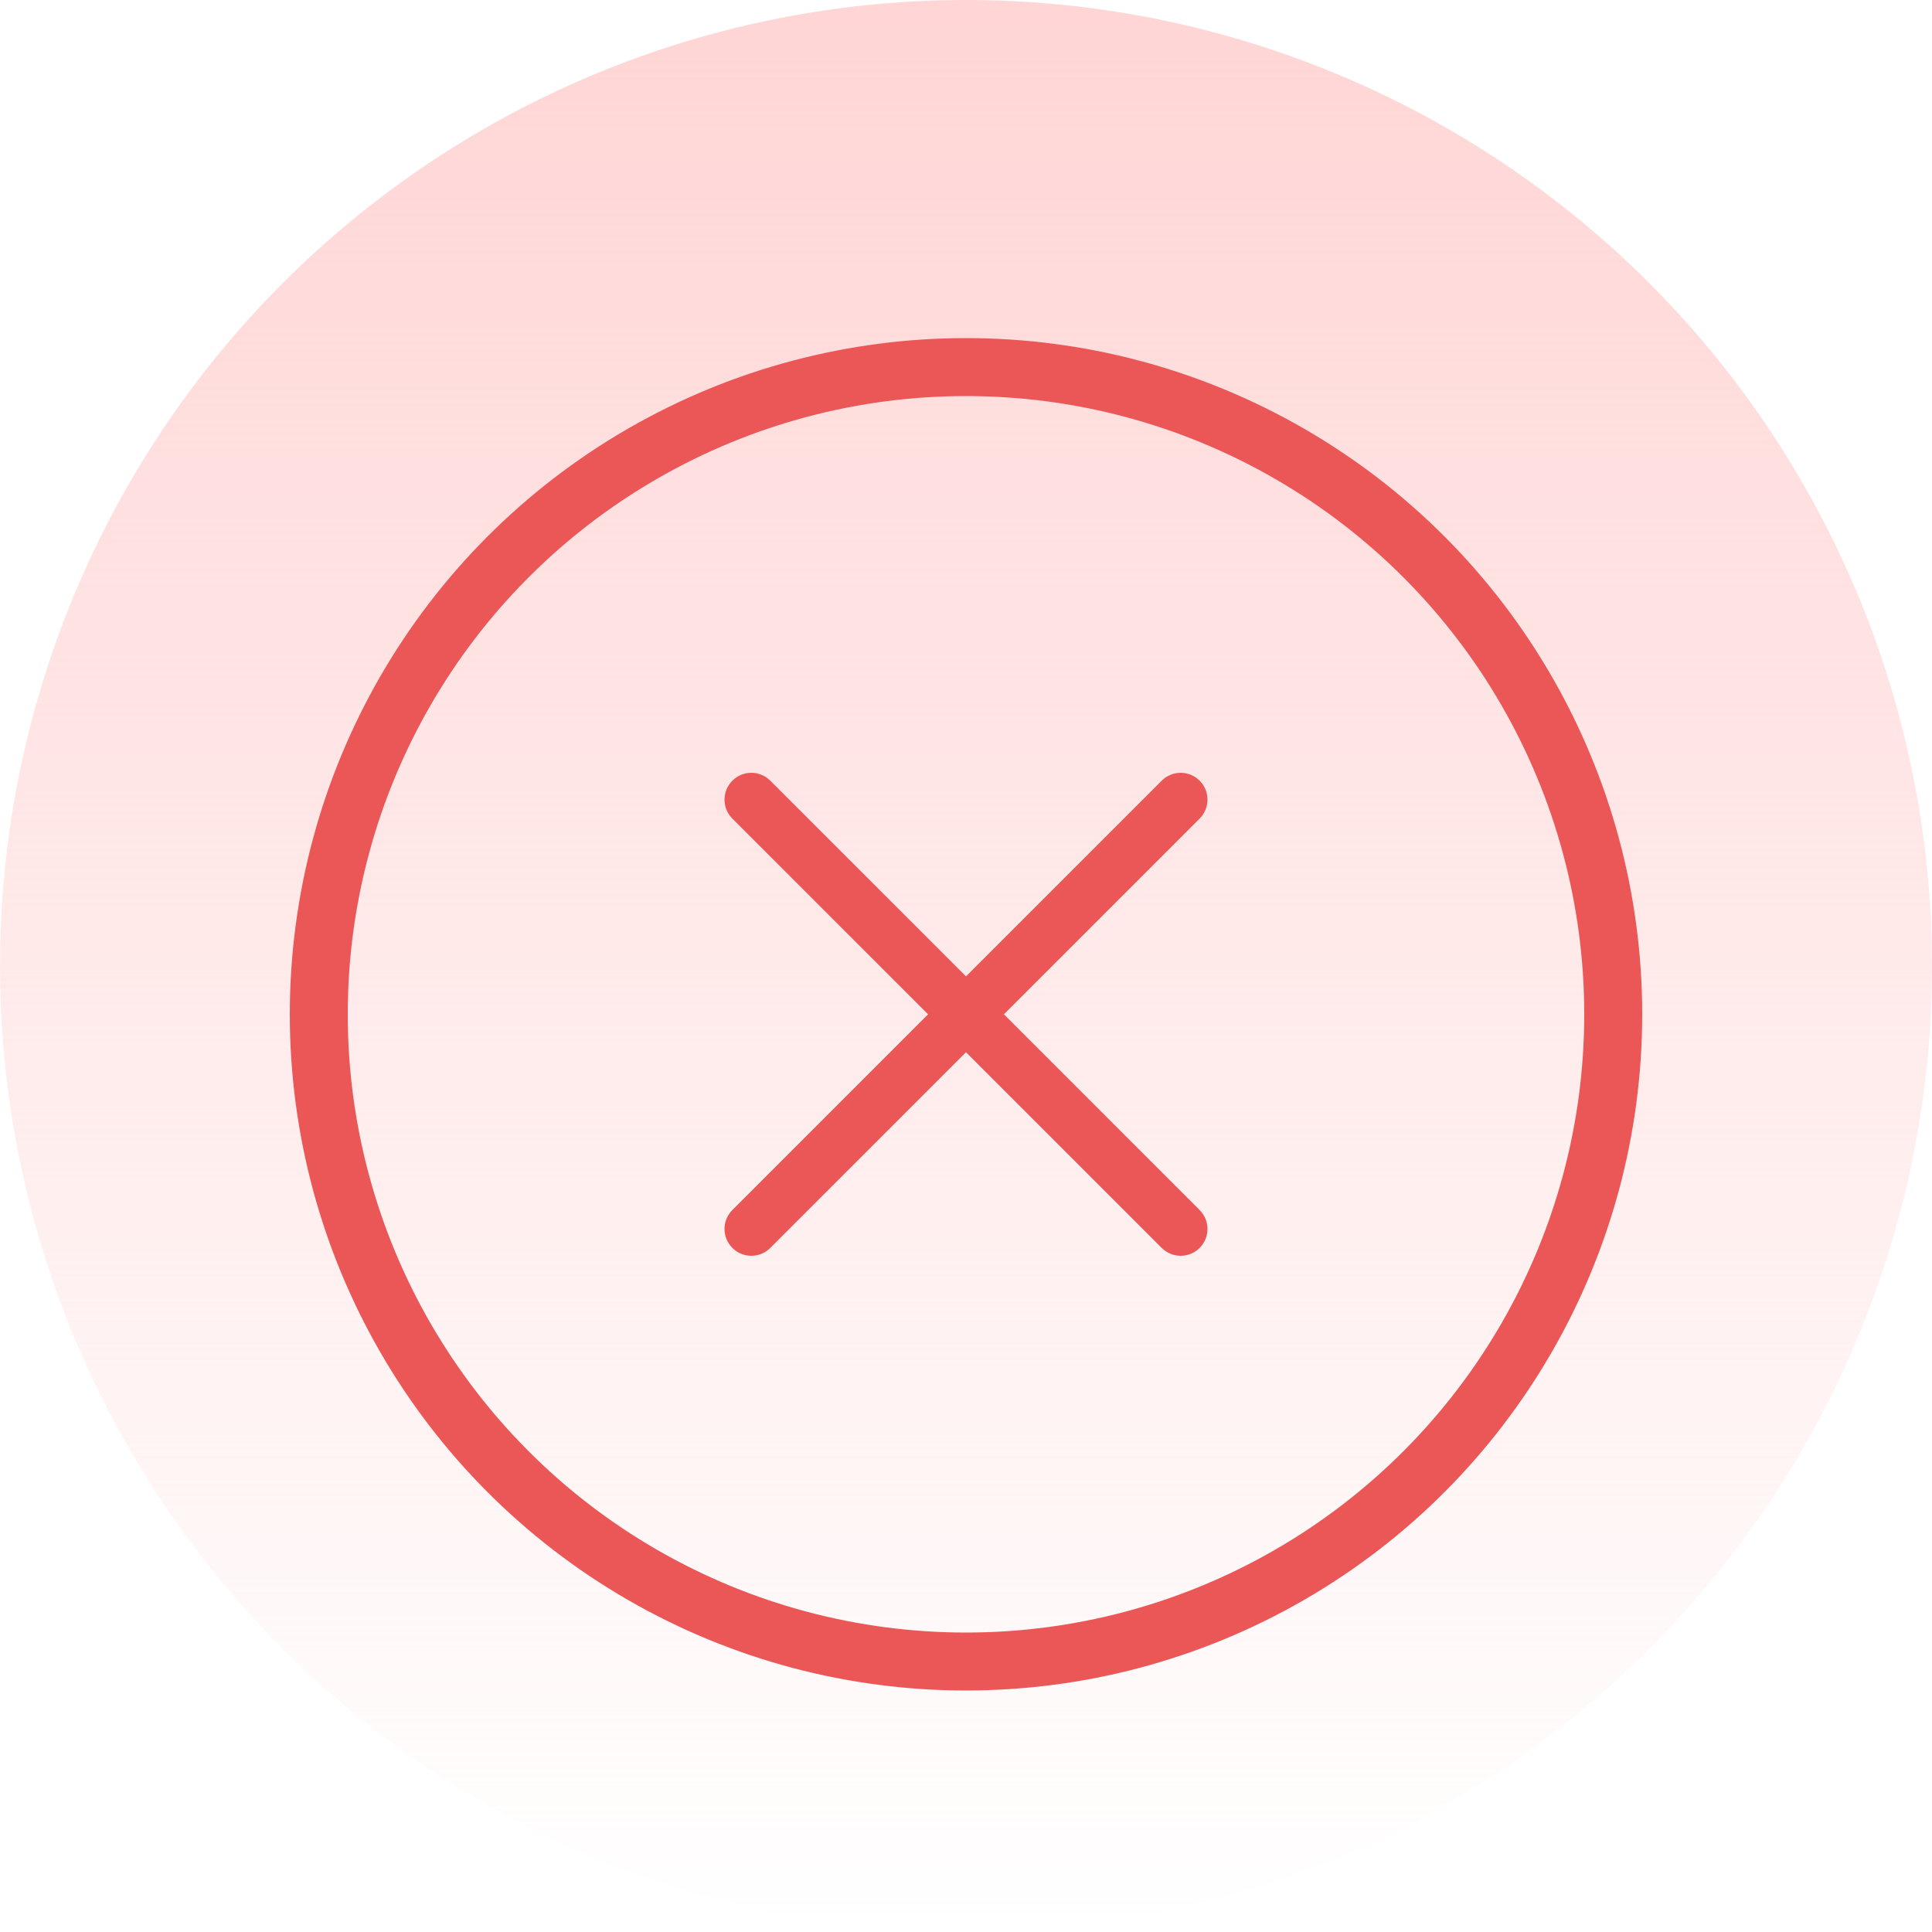 <svg width="40" height="40" viewBox="0 0 40 40" fill="none" xmlns="http://www.w3.org/2000/svg">
<circle cx="20" cy="20" r="20" fill="url(#paint0_linear_4140_6767)"/>
<circle cx="20" cy="21" r="13.4" stroke="#EB5757" stroke-width="1.2"/>
<path fill-rule="evenodd" clip-rule="evenodd" d="M24.837 16.163C25.054 16.38 25.054 16.731 24.837 16.948L15.948 25.837C15.731 26.054 15.38 26.054 15.163 25.837C14.946 25.62 14.946 25.269 15.163 25.052L24.052 16.163C24.269 15.946 24.62 15.946 24.837 16.163Z" fill="#EB5757"/>
<path fill-rule="evenodd" clip-rule="evenodd" d="M15.163 16.163C15.38 15.946 15.731 15.946 15.948 16.163L24.837 25.052C25.054 25.269 25.054 25.62 24.837 25.837C24.62 26.054 24.269 26.054 24.052 25.837L15.163 16.948C14.946 16.731 14.946 16.38 15.163 16.163Z" fill="#EB5757"/>
<defs>
<linearGradient id="paint0_linear_4140_6767" x1="20" y1="0" x2="20" y2="40" gradientUnits="userSpaceOnUse">
<stop stop-color="#FFD5D5"/>
<stop offset="1" stop-color="#FFD5D5" stop-opacity="0"/>
</linearGradient>
</defs>
</svg>
